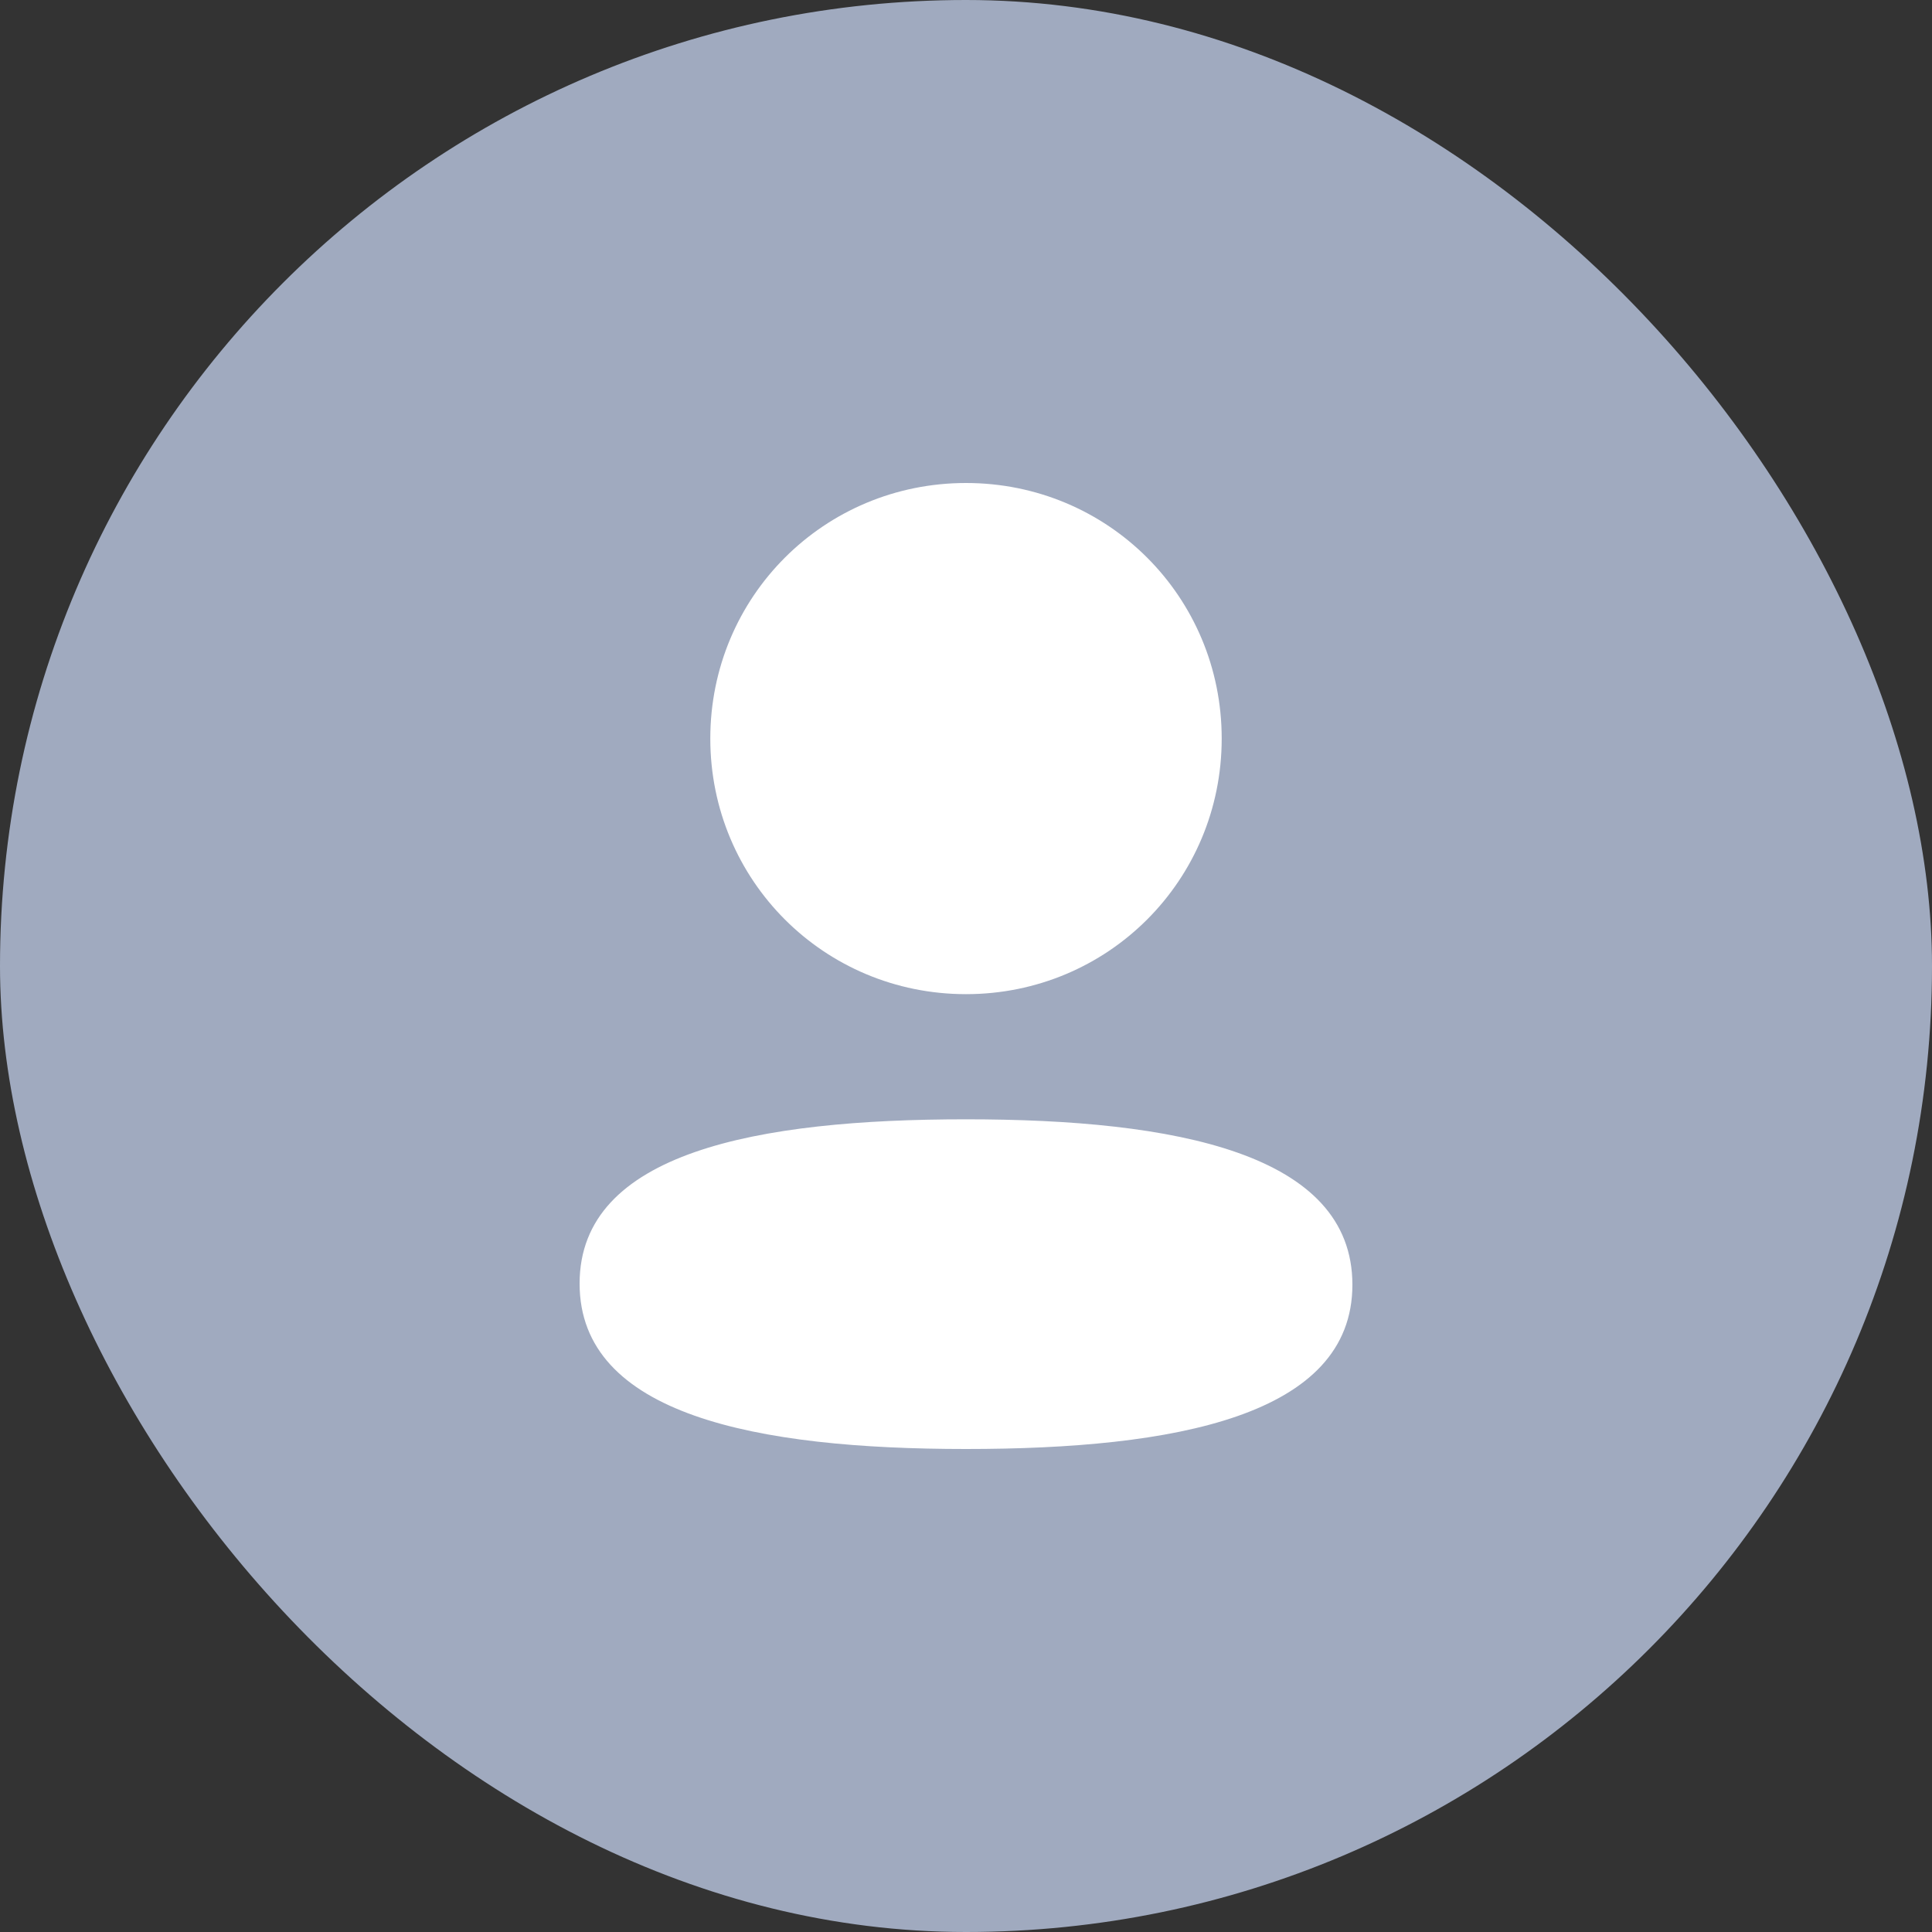 <svg width="40" height="40" viewBox="0 0 40 40" fill="none" xmlns="http://www.w3.org/2000/svg">
<rect x="0" y="0" width="40" height="40" fill="#333333" stroke="none"/>
<rect width="40" height="40" rx="20" fill="#A0AABF"/>
<path fill-rule="evenodd" clip-rule="evenodd" d="M25.294 15.291C25.294 18.228 22.939 20.583 20 20.583C17.062 20.583 14.706 18.228 14.706 15.291C14.706 12.354 17.062 10 20 10C22.939 10 25.294 12.354 25.294 15.291ZM20 30C15.662 30 12 29.295 12 26.575C12 23.854 15.685 23.174 20 23.174C24.339 23.174 28 23.879 28 26.599C28 29.32 24.315 30 20 30Z" fill="white"/>
</svg>
